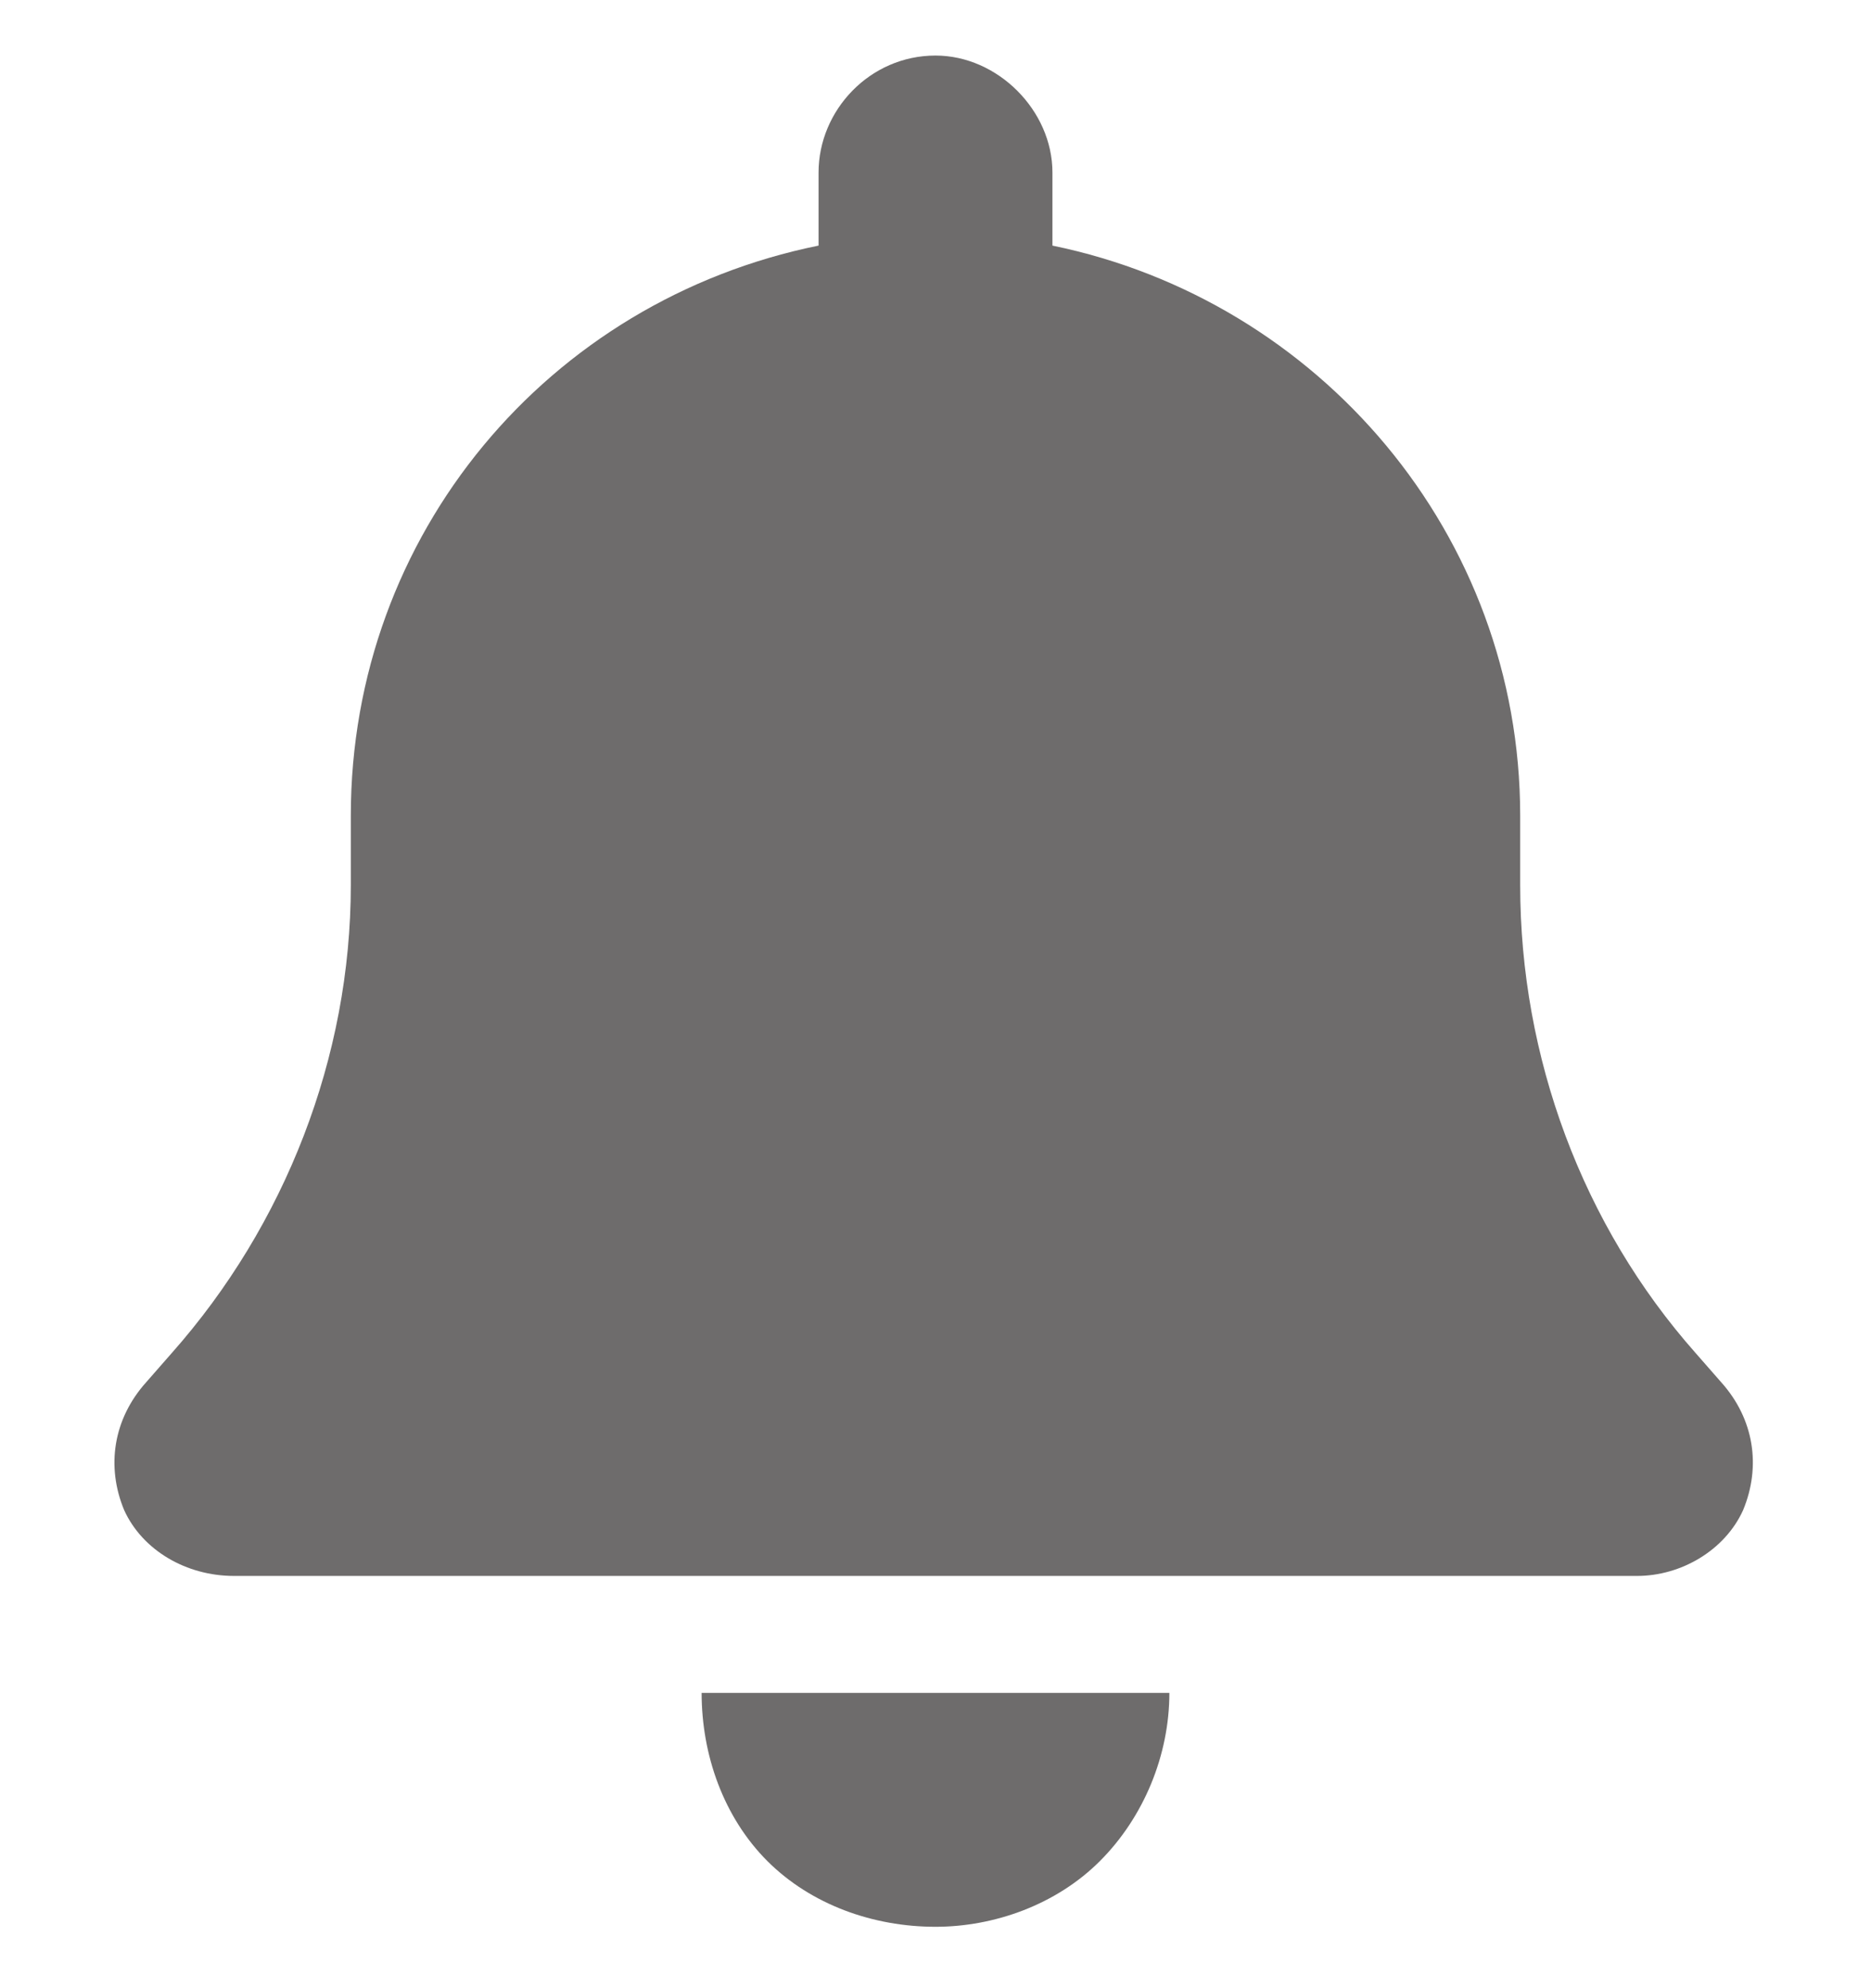 <svg width="16" height="17" viewBox="0 0 16 17" fill="none" xmlns="http://www.w3.org/2000/svg">
<path d="M9 1.475V2.1C11.281 2.569 13 4.569 13 6.975V7.569C13 9.038 13.531 10.475 14.5 11.569L14.719 11.819C15 12.132 15.062 12.538 14.906 12.913C14.75 13.257 14.375 13.475 14 13.475H2C1.594 13.475 1.219 13.257 1.062 12.913C0.906 12.538 0.969 12.132 1.25 11.819L1.469 11.569C2.438 10.475 3 9.038 3 7.569V6.975C3 4.569 4.688 2.569 7 2.1V1.475C7 0.944 7.438 0.475 8 0.475C8.531 0.475 9 0.944 9 1.475ZM8 16.475C7.469 16.475 6.938 16.288 6.562 15.913C6.188 15.538 6 15.007 6 14.475H10C10 15.007 9.781 15.538 9.406 15.913C9.031 16.288 8.5 16.475 8 16.475Z" fill="#4A4848" fill-opacity="0.8"/>
</svg>
